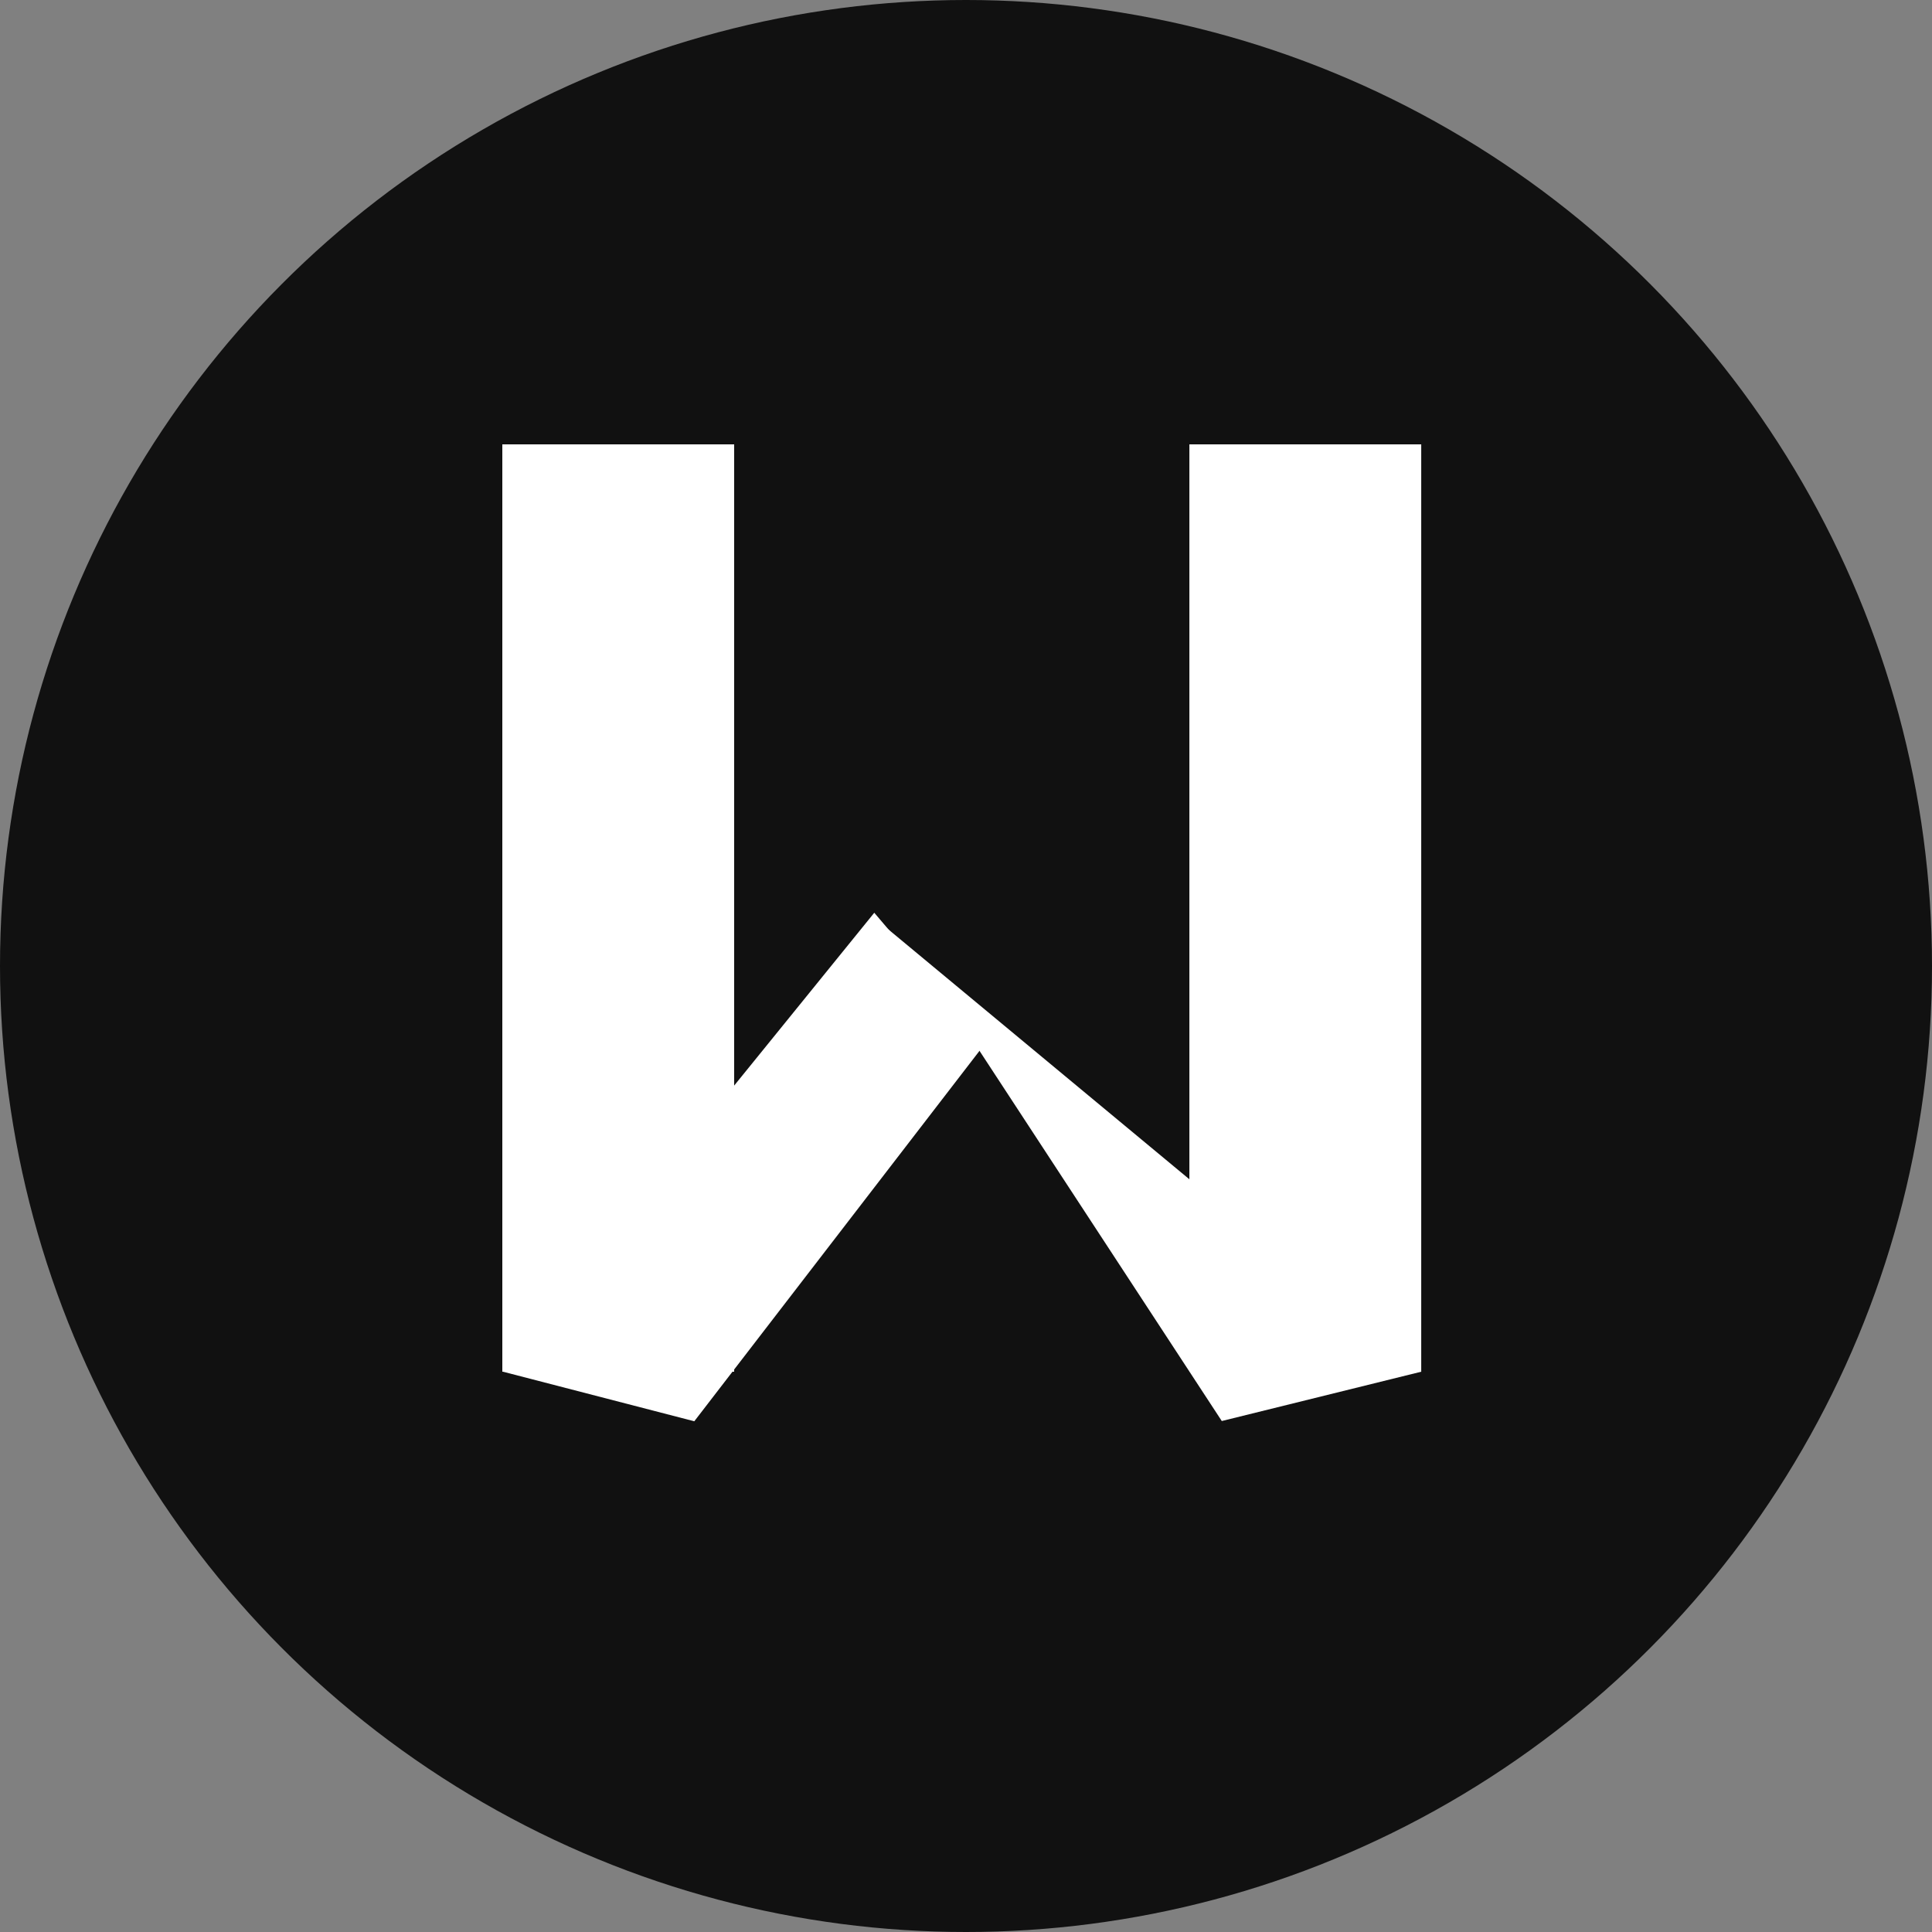 <svg width="200" height="200" viewBox="0 0 200 200" fill="none" xmlns="http://www.w3.org/2000/svg">
<rect x="0" y="0" width="200" height="200" fill="#808080" stroke="none"/>
<circle cx="100" cy="100" r="100" fill="#111111"/>
<rect x="52" y="46" width="24" height="96" fill="white"/>
<path d="M90.505 94.488L102 108L71.873 147.13L52.003 141.982L90.505 94.488Z" fill="white"/>
<rect x="123.125" y="46" width="24" height="96" fill="white"/>
<path d="M98.08 103.713L90.5 95L147.125 141.999L126.479 147.104L98.08 103.713Z" fill="white"/>
</svg>
